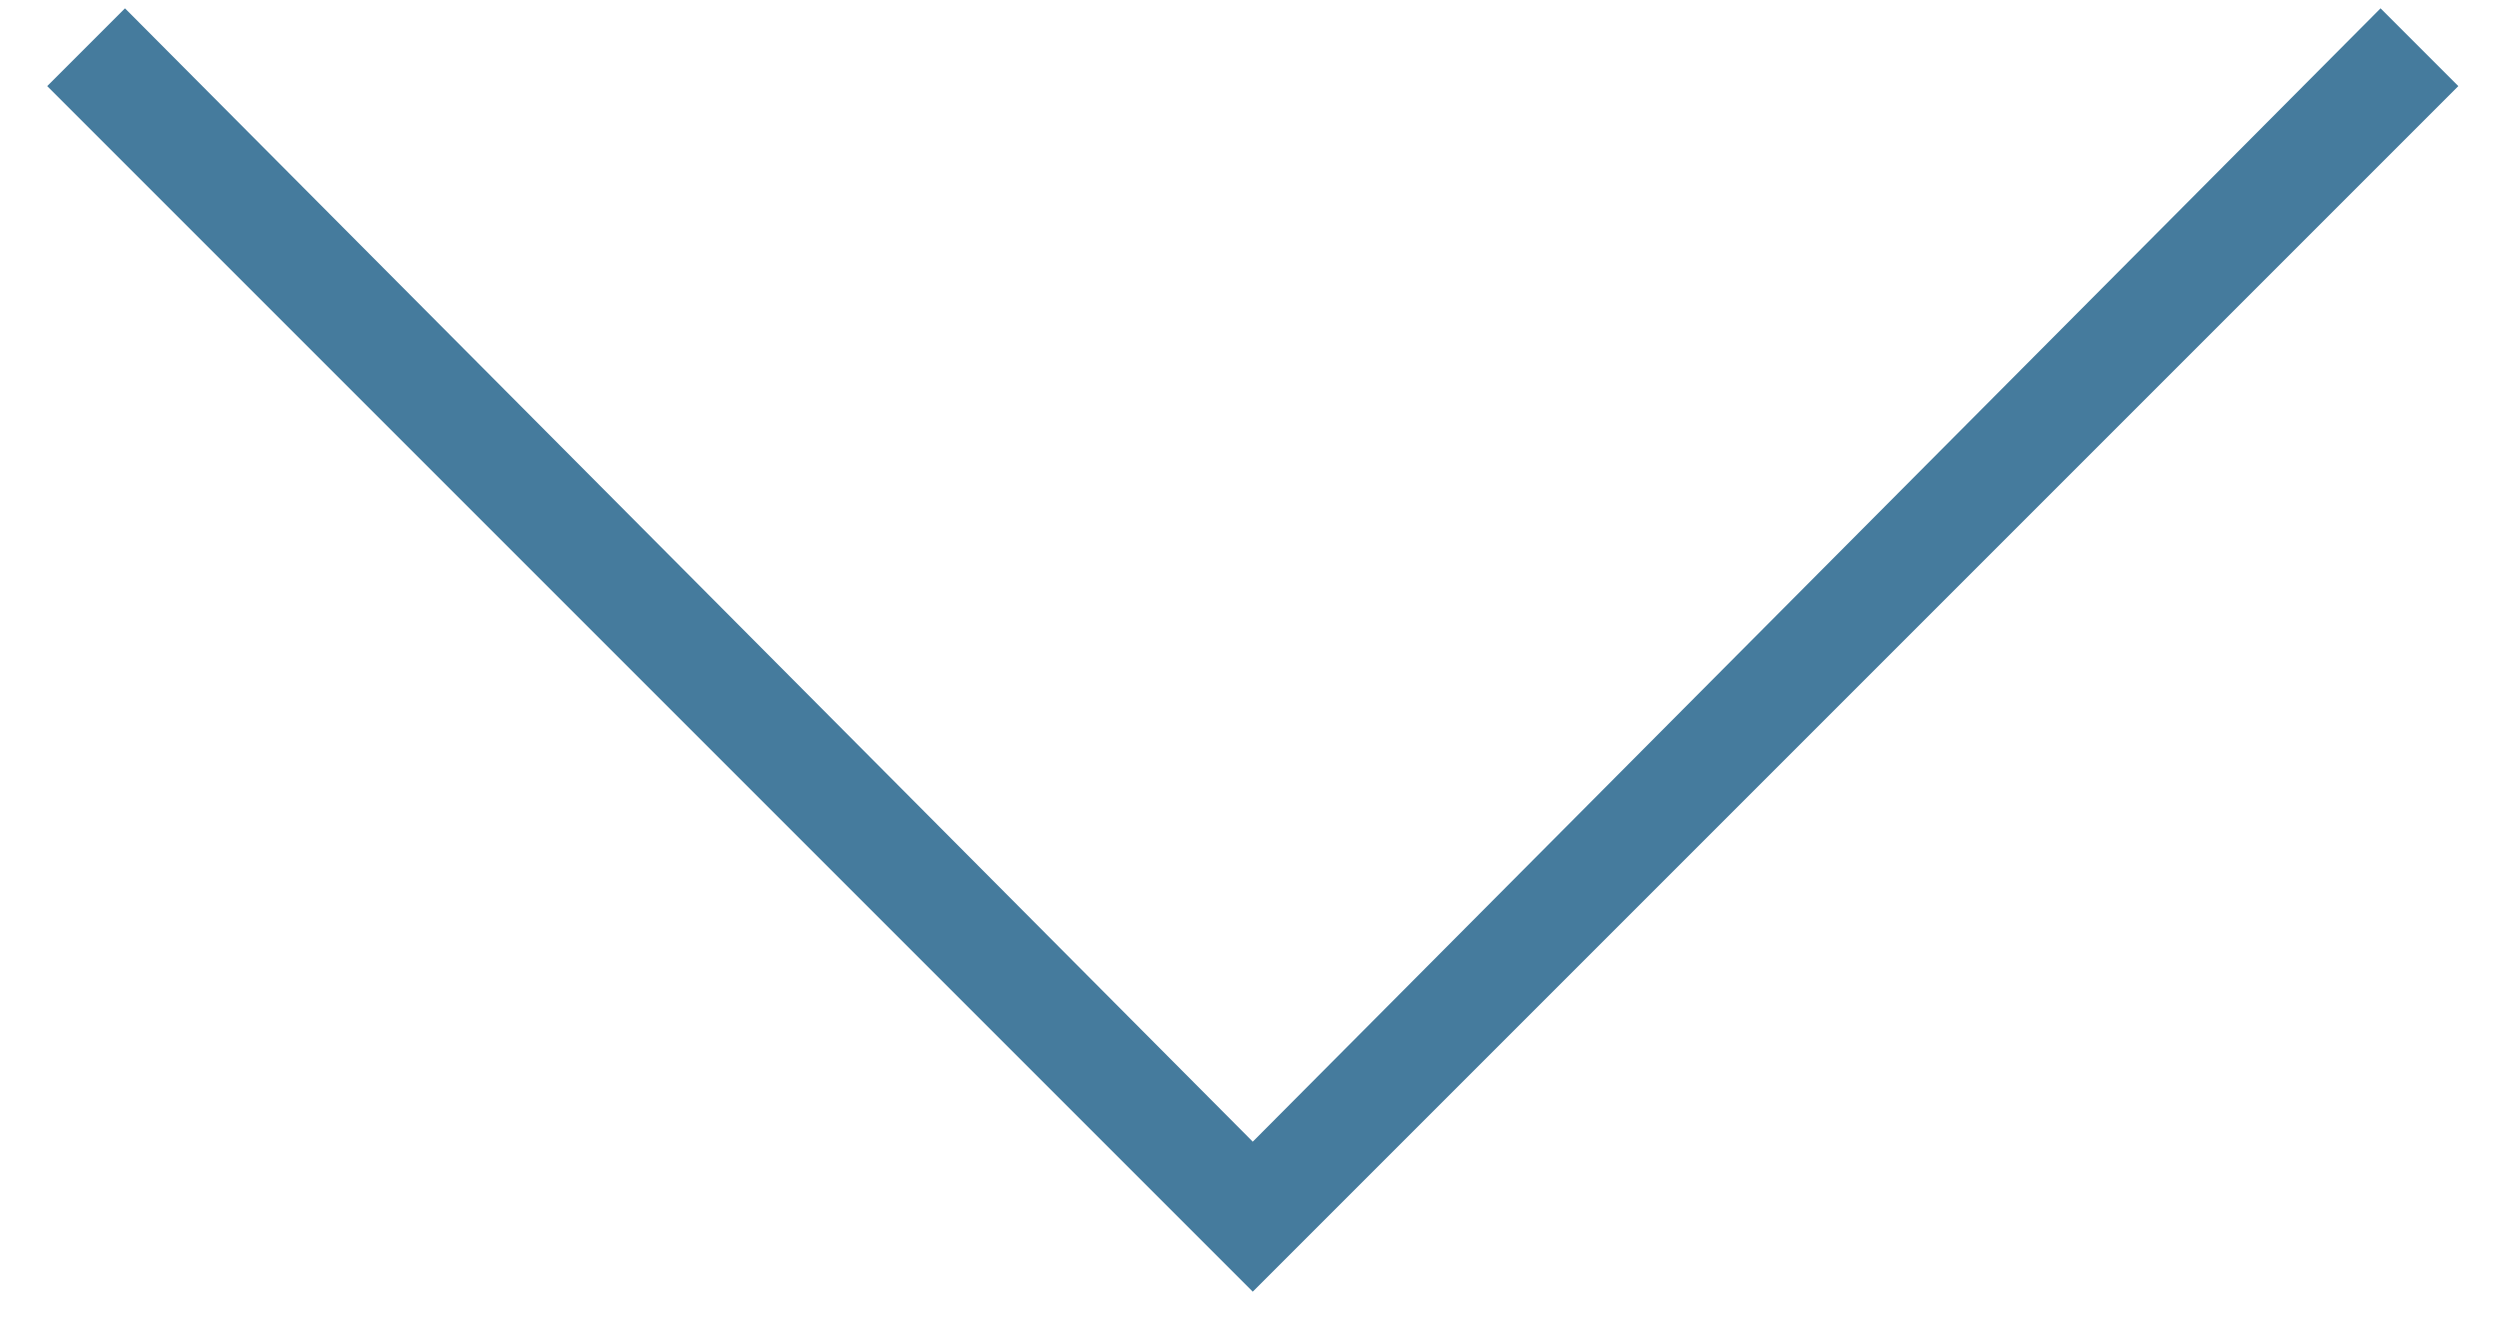 <svg width="45" height="24" viewBox="0 0 45 24" fill="none" xmlns="http://www.w3.org/2000/svg">
<path d="M0.85 1.55L2.25 0.15L22.55 20.55L42.85 0.15L44.25 1.55L22.55 23.25L0.85 1.55Z" fill="#457B9D"/>
</svg>

